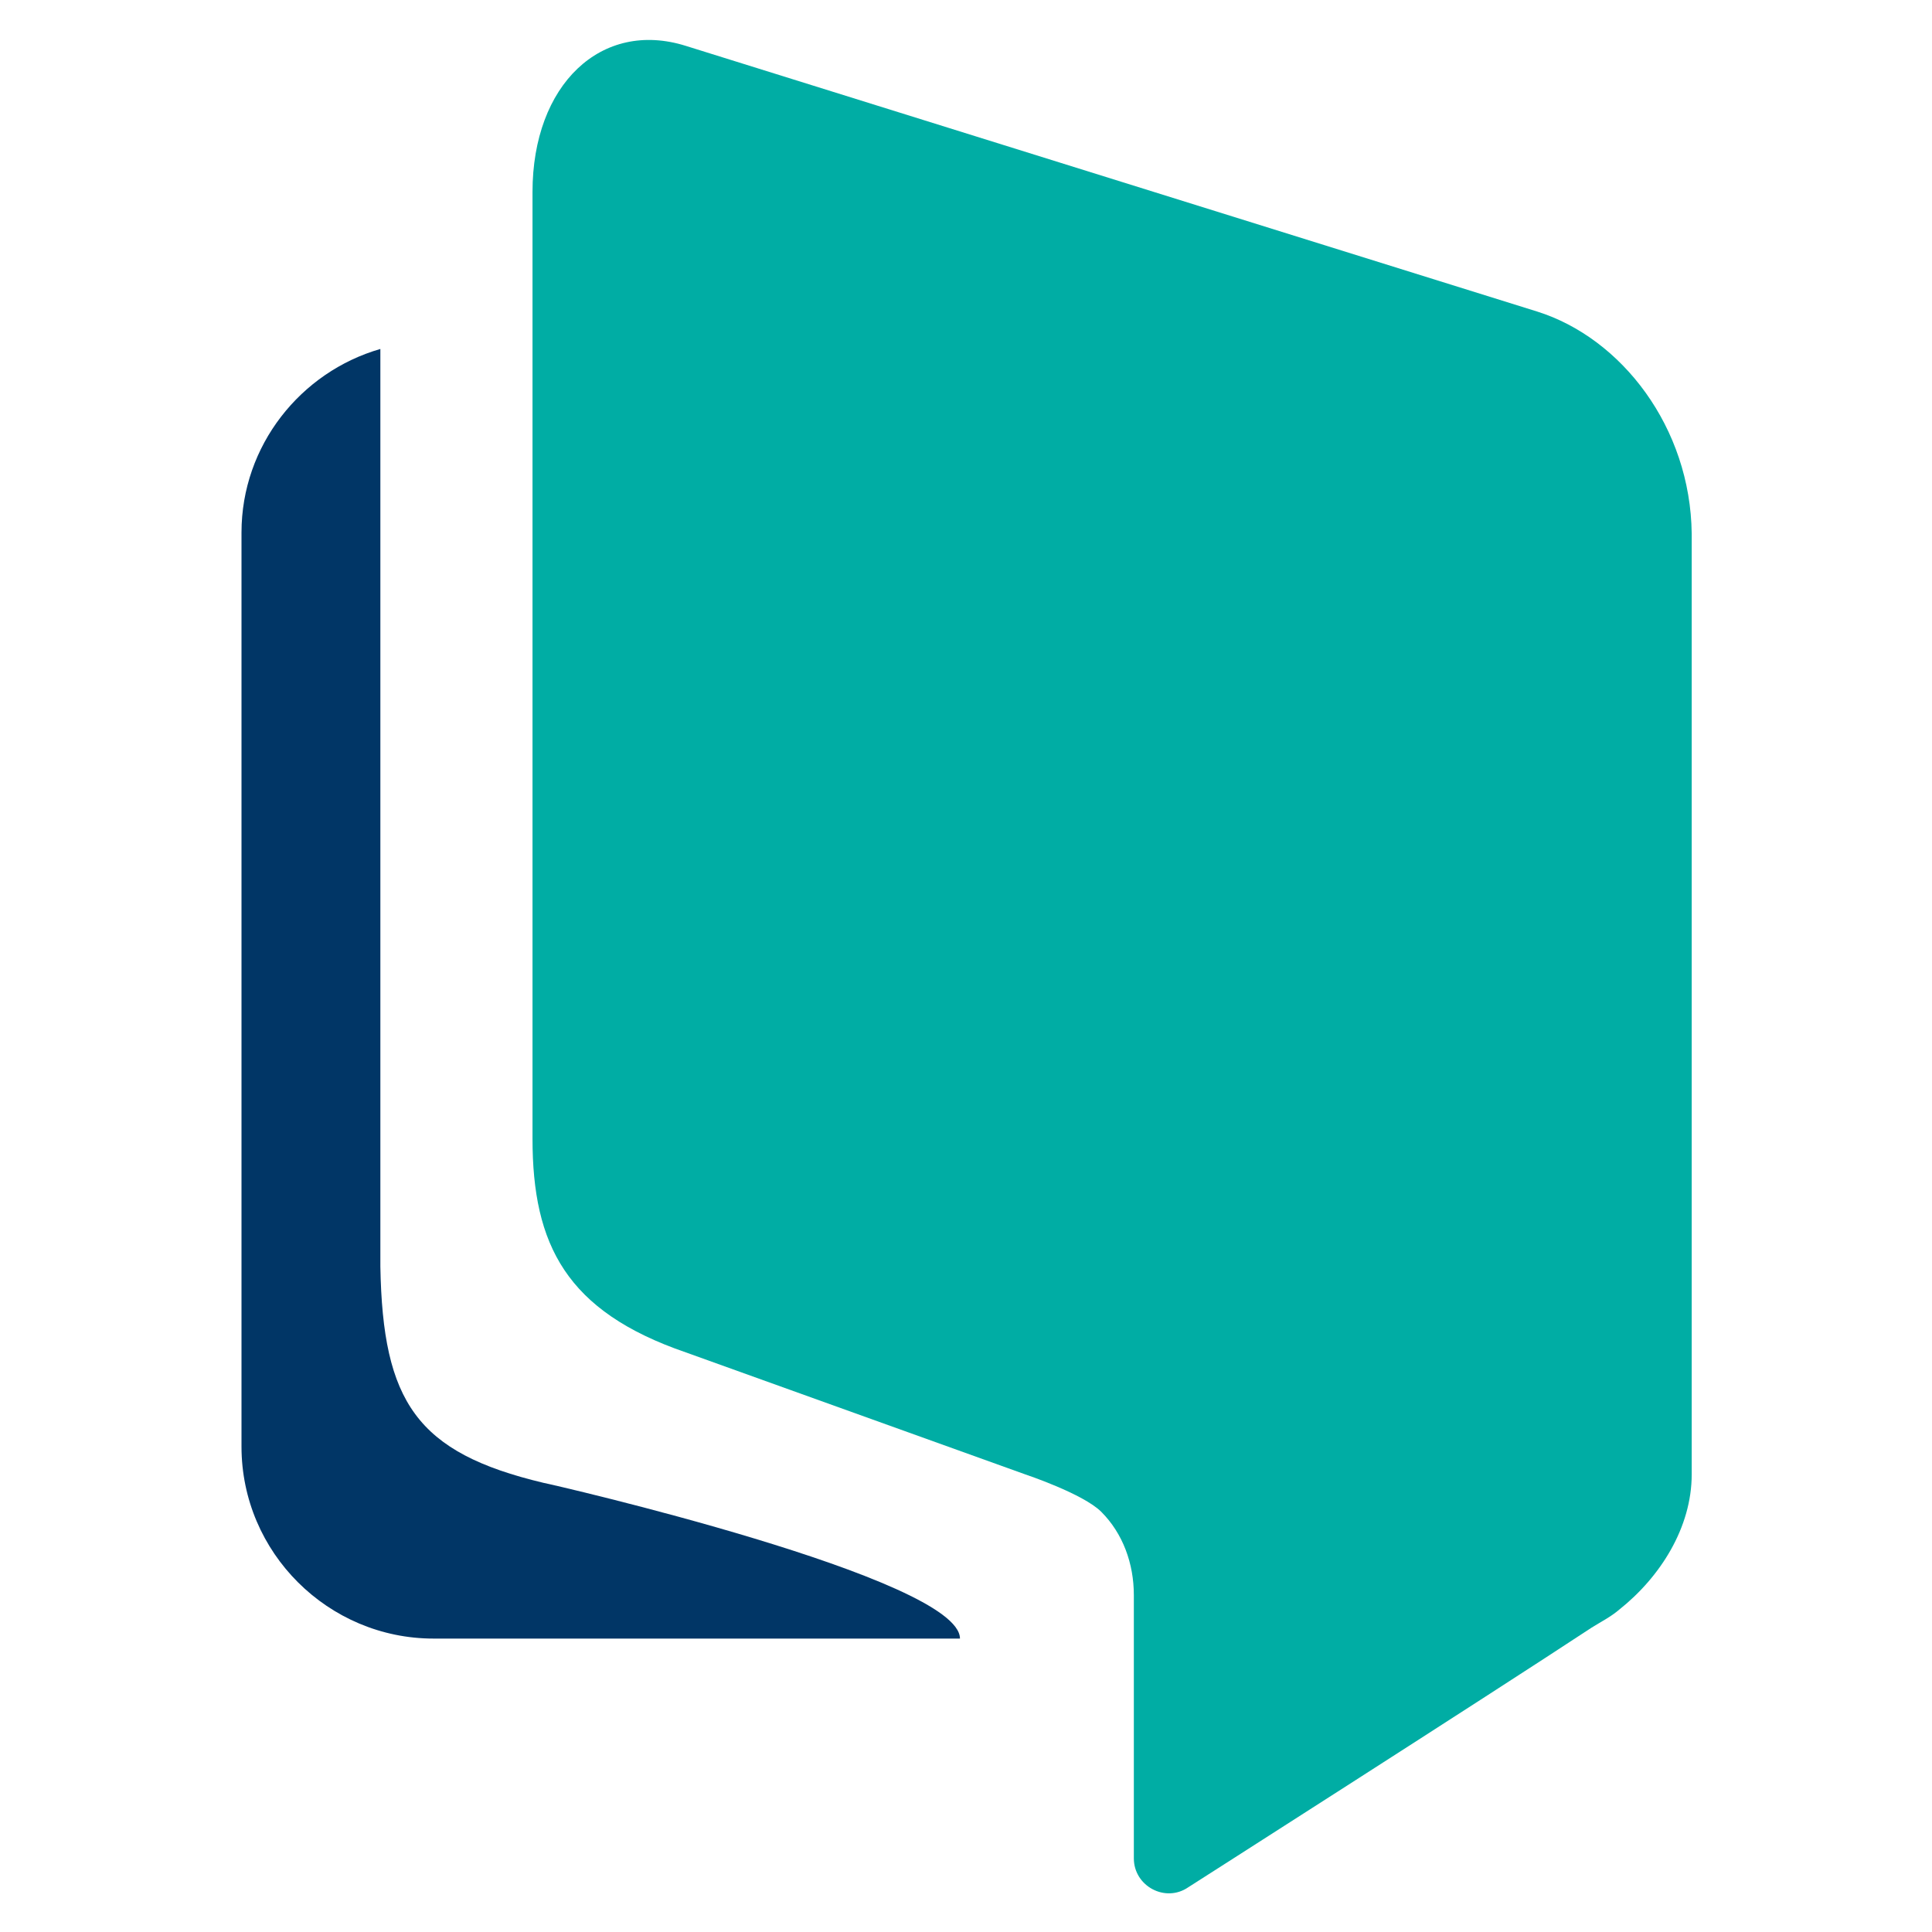 <svg xmlns="http://www.w3.org/2000/svg" viewBox="0 0 16 16"><path d="M12.73 2.58L5.68.38C4.98.16 4.41.7 4.41 1.59v7.84c0 .88.28 1.43 1.27 1.77l2.81 1.01s.48.16.63.31c.18.18.27.43.27.69v2.18c0 .23.26.37.45.24 0 0 2.49-1.59 3.34-2.15.08-.05.16-.09.23-.15.34-.27.6-.68.6-1.12V4.42c-.01-.88-.58-1.62-1.28-1.84z" fill="#00ada4"/><path d="M4.5 12.28c-1.05-.25-1.33-.67-1.35-1.79v-7.6C2.49 3.08 2 3.69 2 4.41v7.57c0 .88.72 1.59 1.59 1.59h4.36c0-.5-3.39-1.28-3.45-1.29z" fill="#013666"/></svg>